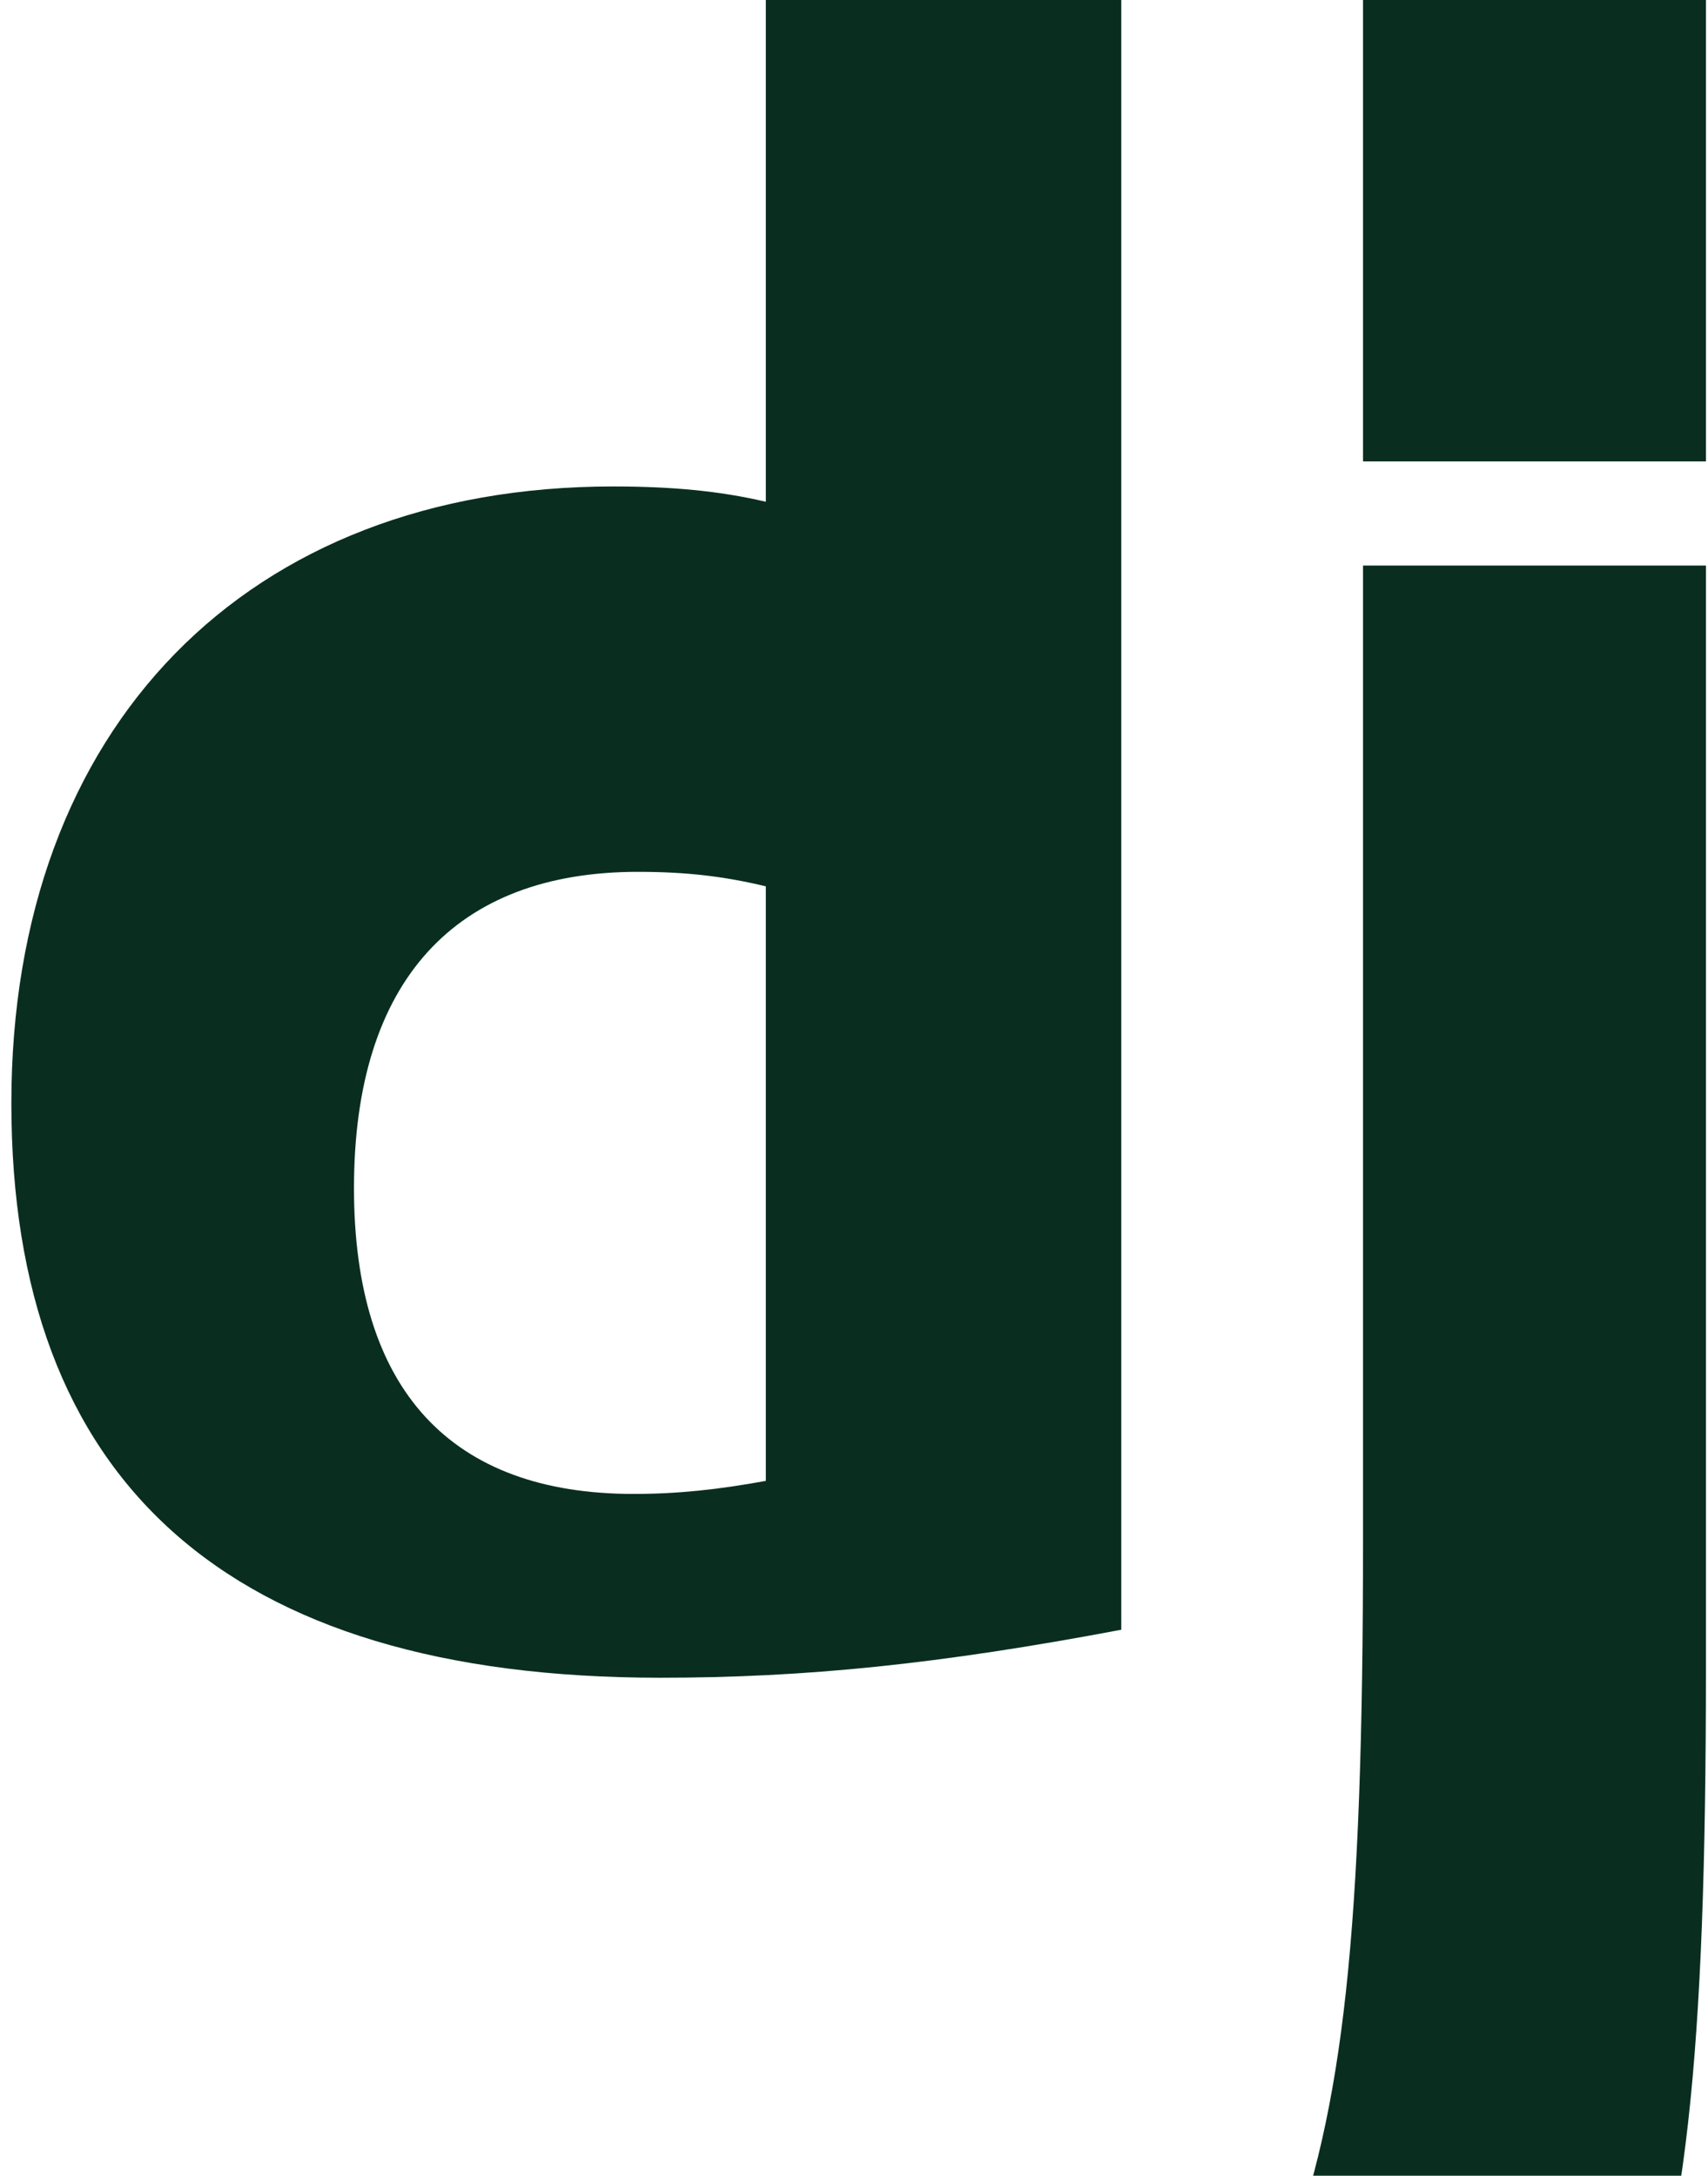 <svg xmlns="http://www.w3.org/2000/svg" viewBox="0 0 256 326">
  <path fill="#092E20" d="M114.784 0h53.278v244.191c-27.29 5.162-47.38 7.193-69.117 7.193c-65.22 0-97.242-29.716-97.242-86.094c0-56.378 35.342-92.4 90.175-92.4c8.714 0 15.906.651 22.906 2.291V0zm0 132.803c-6.351-1.52-11.99-2.171-19.183-2.171c-27.29 0-42.545 16.235-42.545 47.38c0 30.366 14.605 45.831 41.894 45.831c6.7 0 12.66-.651 19.834-1.953v-89.087Z"/>
  <path fill="#092E20" d="M255.69 84.742v165.24c0 58.41-2.932 86.515-12.66 110.45c-8.714 22.906-20.704 37.511-45.18 56.058l-49.729-23.557c24.476-17.706 36.466-31.668 44.529-53.923c8.714-23.228 11.646-49.078 11.646-108.5V84.742h51.394Z"/>
  <path fill="#092E20" d="M204.296 0h51.394v69.137h-51.394V0Z"/>
</svg>

